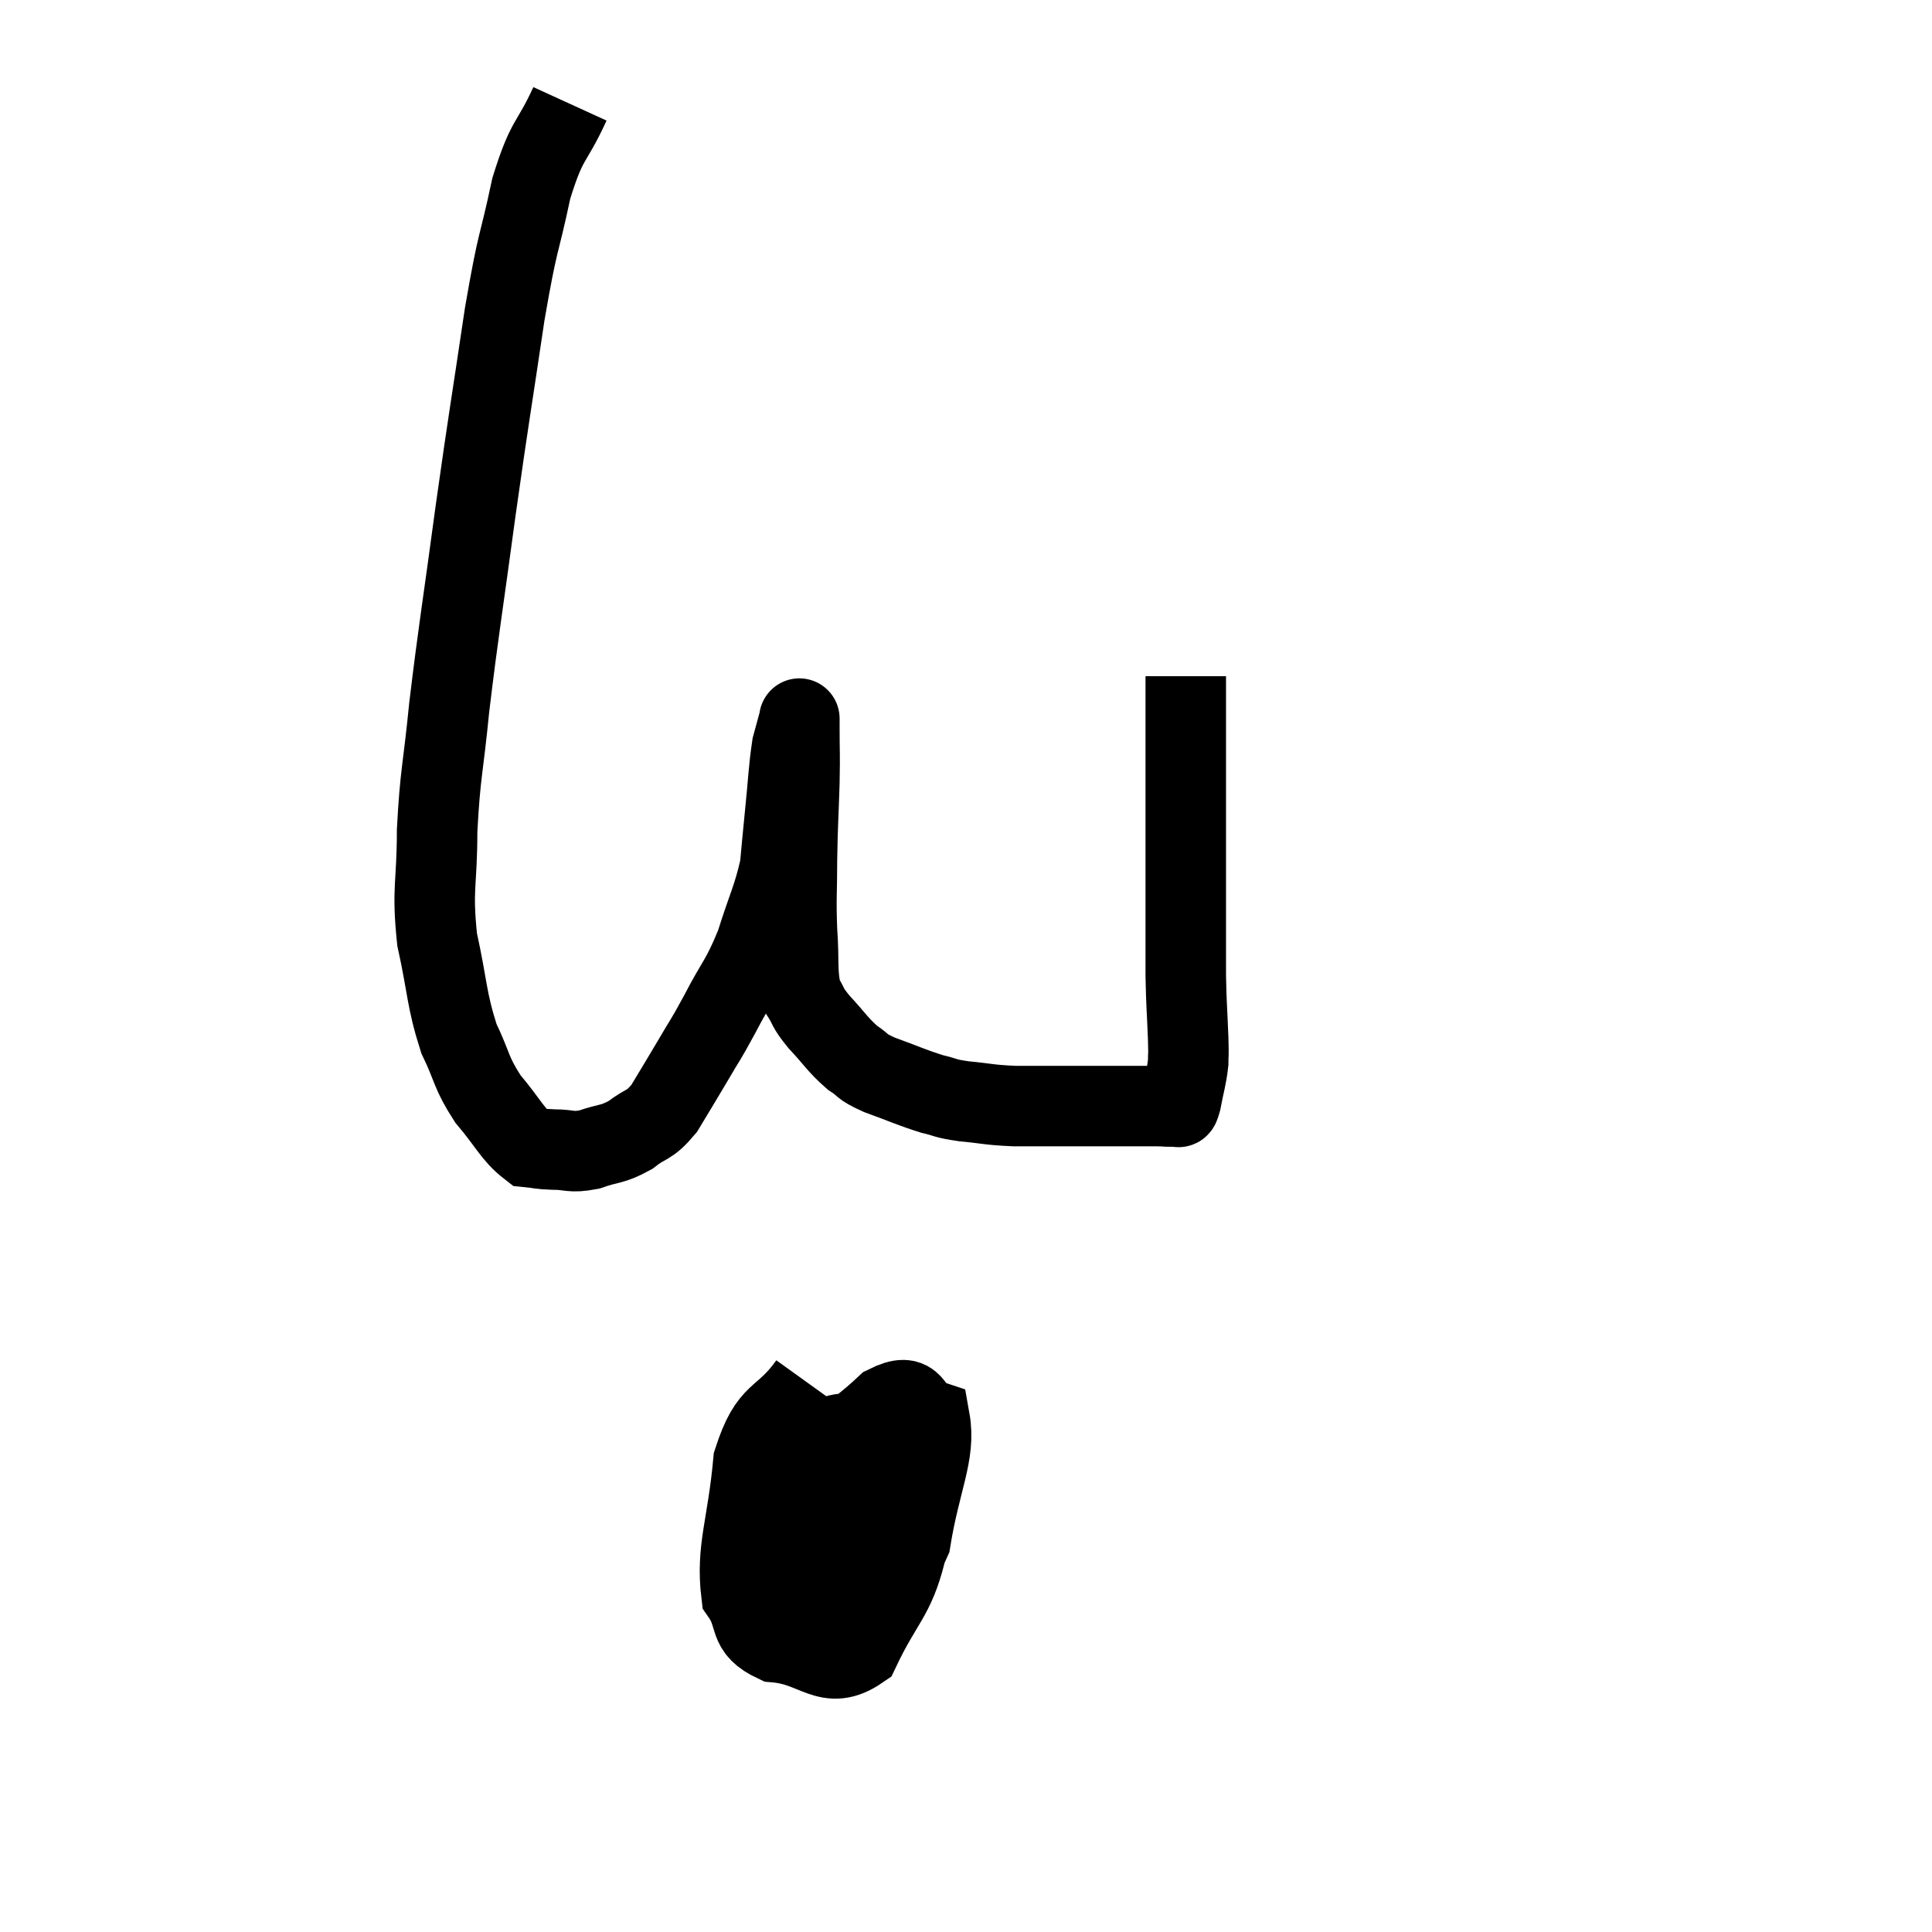 <svg width="48" height="48" viewBox="0 0 48 48" xmlns="http://www.w3.org/2000/svg"><path d="M 14.16 2.58 C 13.68 3.63, 13.605 3.375, 13.2 4.68 C 12.87 6.24, 12.885 5.805, 12.54 7.8 C 12.18 10.23, 12.165 10.215, 11.82 12.66 C 11.49 15.12, 11.4 15.585, 11.16 17.58 C 11.01 19.11, 10.935 19.2, 10.86 20.64 C 10.86 21.99, 10.725 22.05, 10.86 23.34 C 11.13 24.57, 11.085 24.81, 11.4 25.8 C 11.76 26.55, 11.685 26.625, 12.12 27.3 C 12.63 27.9, 12.735 28.185, 13.14 28.5 C 13.44 28.53, 13.365 28.545, 13.74 28.56 C 14.19 28.56, 14.16 28.65, 14.64 28.56 C 15.15 28.38, 15.195 28.455, 15.66 28.2 C 16.08 27.87, 16.11 28.005, 16.5 27.54 C 16.86 26.94, 16.875 26.925, 17.22 26.34 C 17.55 25.77, 17.49 25.92, 17.88 25.2 C 18.33 24.33, 18.405 24.375, 18.78 23.46 C 19.08 22.5, 19.2 22.335, 19.38 21.54 C 19.44 20.91, 19.425 21.03, 19.5 20.28 C 19.59 19.41, 19.59 19.14, 19.68 18.54 C 19.77 18.21, 19.815 18.045, 19.86 17.88 C 19.86 17.88, 19.86 17.82, 19.86 17.88 C 19.86 18, 19.86 17.73, 19.86 18.12 C 19.86 18.78, 19.875 18.63, 19.86 19.44 C 19.83 20.4, 19.815 20.445, 19.8 21.36 C 19.8 22.23, 19.77 22.26, 19.8 23.1 C 19.86 23.91, 19.785 24.15, 19.92 24.72 C 20.13 25.05, 20.025 24.99, 20.34 25.38 C 20.76 25.83, 20.805 25.95, 21.18 26.28 C 21.51 26.49, 21.345 26.475, 21.84 26.7 C 22.5 26.94, 22.635 27.015, 23.16 27.18 C 23.55 27.27, 23.43 27.285, 23.94 27.36 C 24.57 27.42, 24.54 27.45, 25.2 27.48 C 25.89 27.48, 26.01 27.48, 26.58 27.48 C 27.03 27.48, 27.09 27.48, 27.48 27.48 C 27.81 27.48, 27.825 27.48, 28.14 27.48 C 28.44 27.48, 28.47 27.48, 28.74 27.48 C 28.98 27.48, 29.07 27.51, 29.22 27.48 C 29.28 27.42, 29.265 27.63, 29.34 27.36 C 29.43 26.88, 29.475 26.79, 29.52 26.4 C 29.52 26.1, 29.535 26.34, 29.52 25.8 C 29.49 25.02, 29.475 25.005, 29.46 24.24 C 29.46 23.49, 29.46 23.67, 29.46 22.74 C 29.46 21.63, 29.46 21.465, 29.46 20.52 C 29.46 19.74, 29.46 19.695, 29.46 18.96 C 29.46 18.27, 29.46 18, 29.46 17.58 C 29.46 17.43, 29.46 17.43, 29.46 17.28 C 29.46 17.13, 29.46 17.1, 29.46 16.98 L 29.46 16.8" fill="none" stroke="black" stroke-width="2"></path><path d="M 20.1 34.38 C 19.41 35.34, 19.14 34.995, 18.72 36.3 C 18.57 37.95, 18.285 38.475, 18.42 39.6 C 18.84 40.2, 18.525 40.455, 19.26 40.8 C 20.31 40.89, 20.55 41.535, 21.36 40.98 C 21.93 39.78, 22.215 39.705, 22.5 38.58 C 22.5 37.53, 22.62 37.2, 22.5 36.48 C 22.26 36.09, 22.485 35.895, 22.02 35.7 C 21.33 35.7, 21.165 35.505, 20.64 35.7 C 20.28 36.09, 20.295 35.565, 19.92 36.48 C 19.53 37.92, 19.2 38.415, 19.14 39.36 C 19.41 39.81, 19.26 39.93, 19.68 40.26 C 20.25 40.47, 20.22 41.04, 20.82 40.68 C 21.45 39.75, 21.93 39.795, 22.08 38.82 C 21.75 37.8, 21.975 37.545, 21.42 36.78 C 20.64 36.27, 20.325 36.045, 19.86 35.76 C 19.71 35.7, 19.815 35.37, 19.56 35.64 C 19.2 36.24, 18.795 35.97, 18.84 36.84 C 19.29 37.98, 19.155 38.4, 19.74 39.12 C 20.46 39.42, 20.46 39.93, 21.18 39.72 C 21.9 39, 22.14 39.39, 22.62 38.28 C 22.86 36.78, 23.25 36.12, 23.1 35.28 C 22.56 35.1, 22.8 34.53, 22.02 34.92 C 21 35.88, 20.58 35.865, 19.98 36.84 C 19.8 37.83, 19.665 38.28, 19.62 38.82 L 19.8 39" fill="none" stroke="black" stroke-width="2"></path><path d="M 19.62 38.46 C 19.95 38.46, 19.89 38.46, 20.28 38.46 C 20.73 38.46, 20.925 38.46, 21.18 38.46 C 21.24 38.46, 21.18 38.46, 21.3 38.46 L 21.66 38.46" fill="none" stroke="black" stroke-width="2"></path></svg>